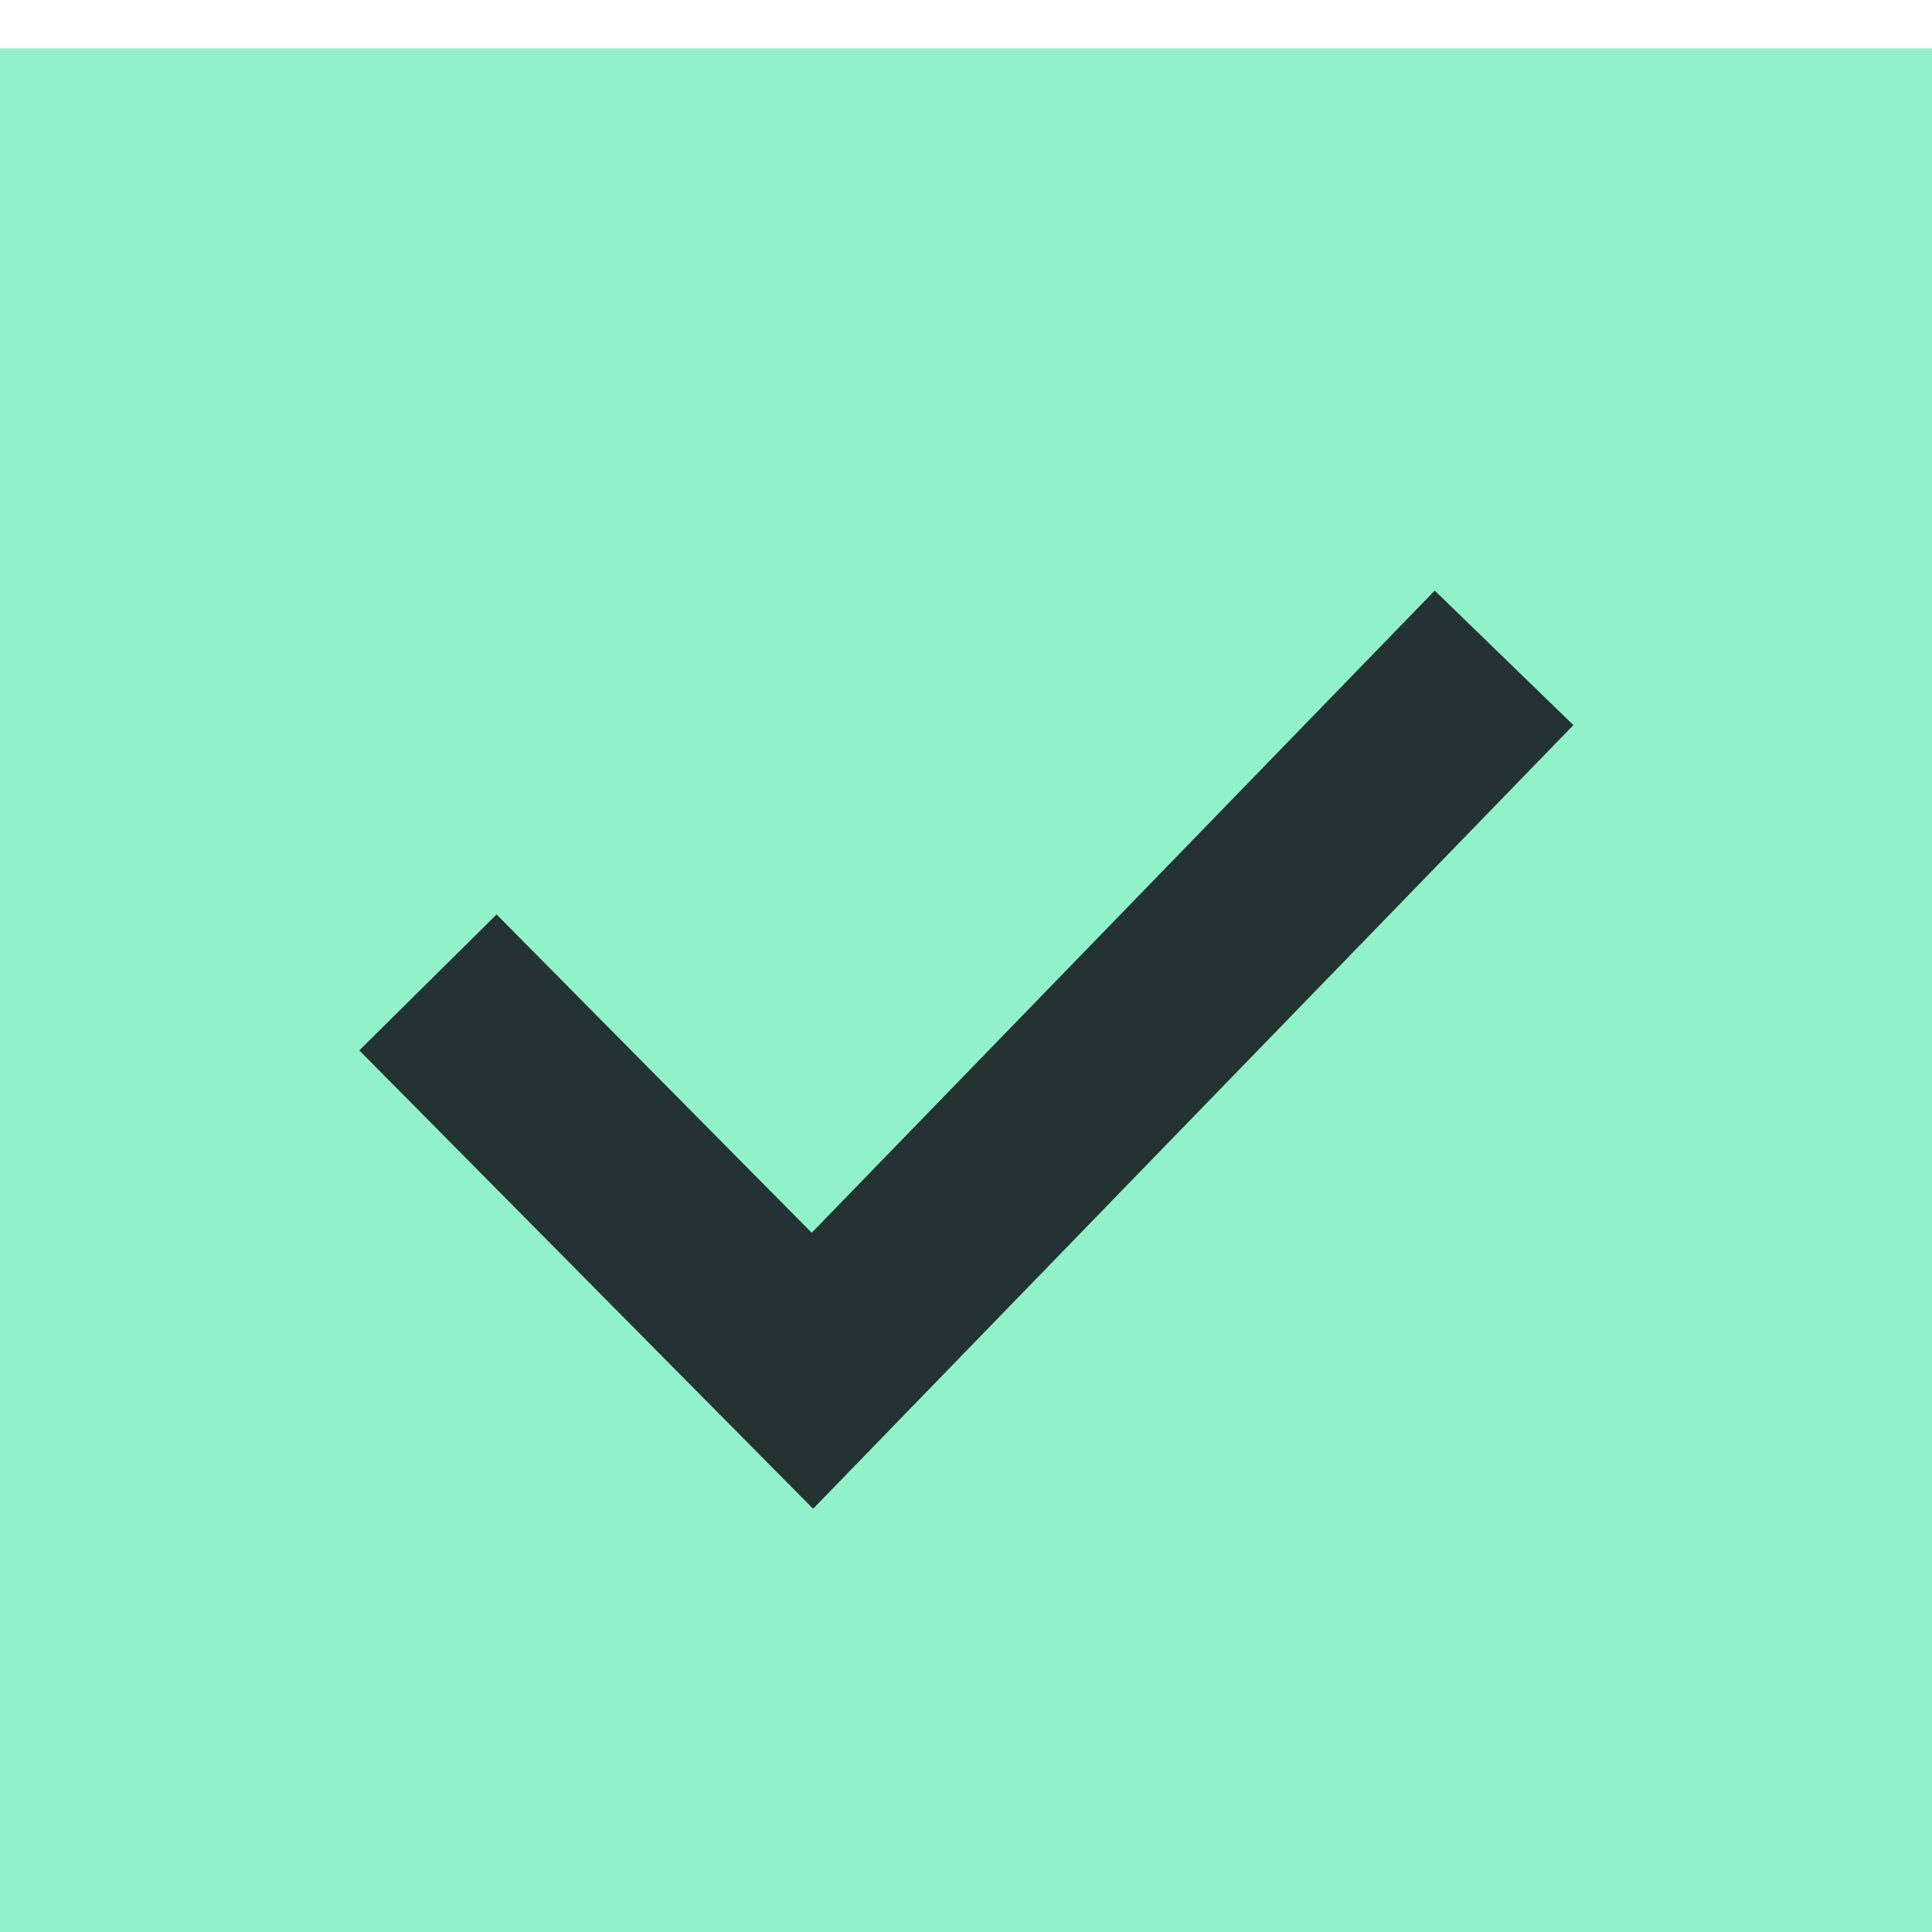 <svg xmlns="http://www.w3.org/2000/svg" width="20" height="20" viewBox="0 0 20 20">
    <g transform="translate(-466 -698)">
        <path fill="#91f2ca" d="M466 718.5v-20h20v20z"/>
        <path fill="#fff" fill-opacity="0" stroke="#243233" stroke-miterlimit="50" stroke-width="2"
              d="M470.43 708.17l3.98 4.02 7.16-7.38"/>
    </g>
</svg>